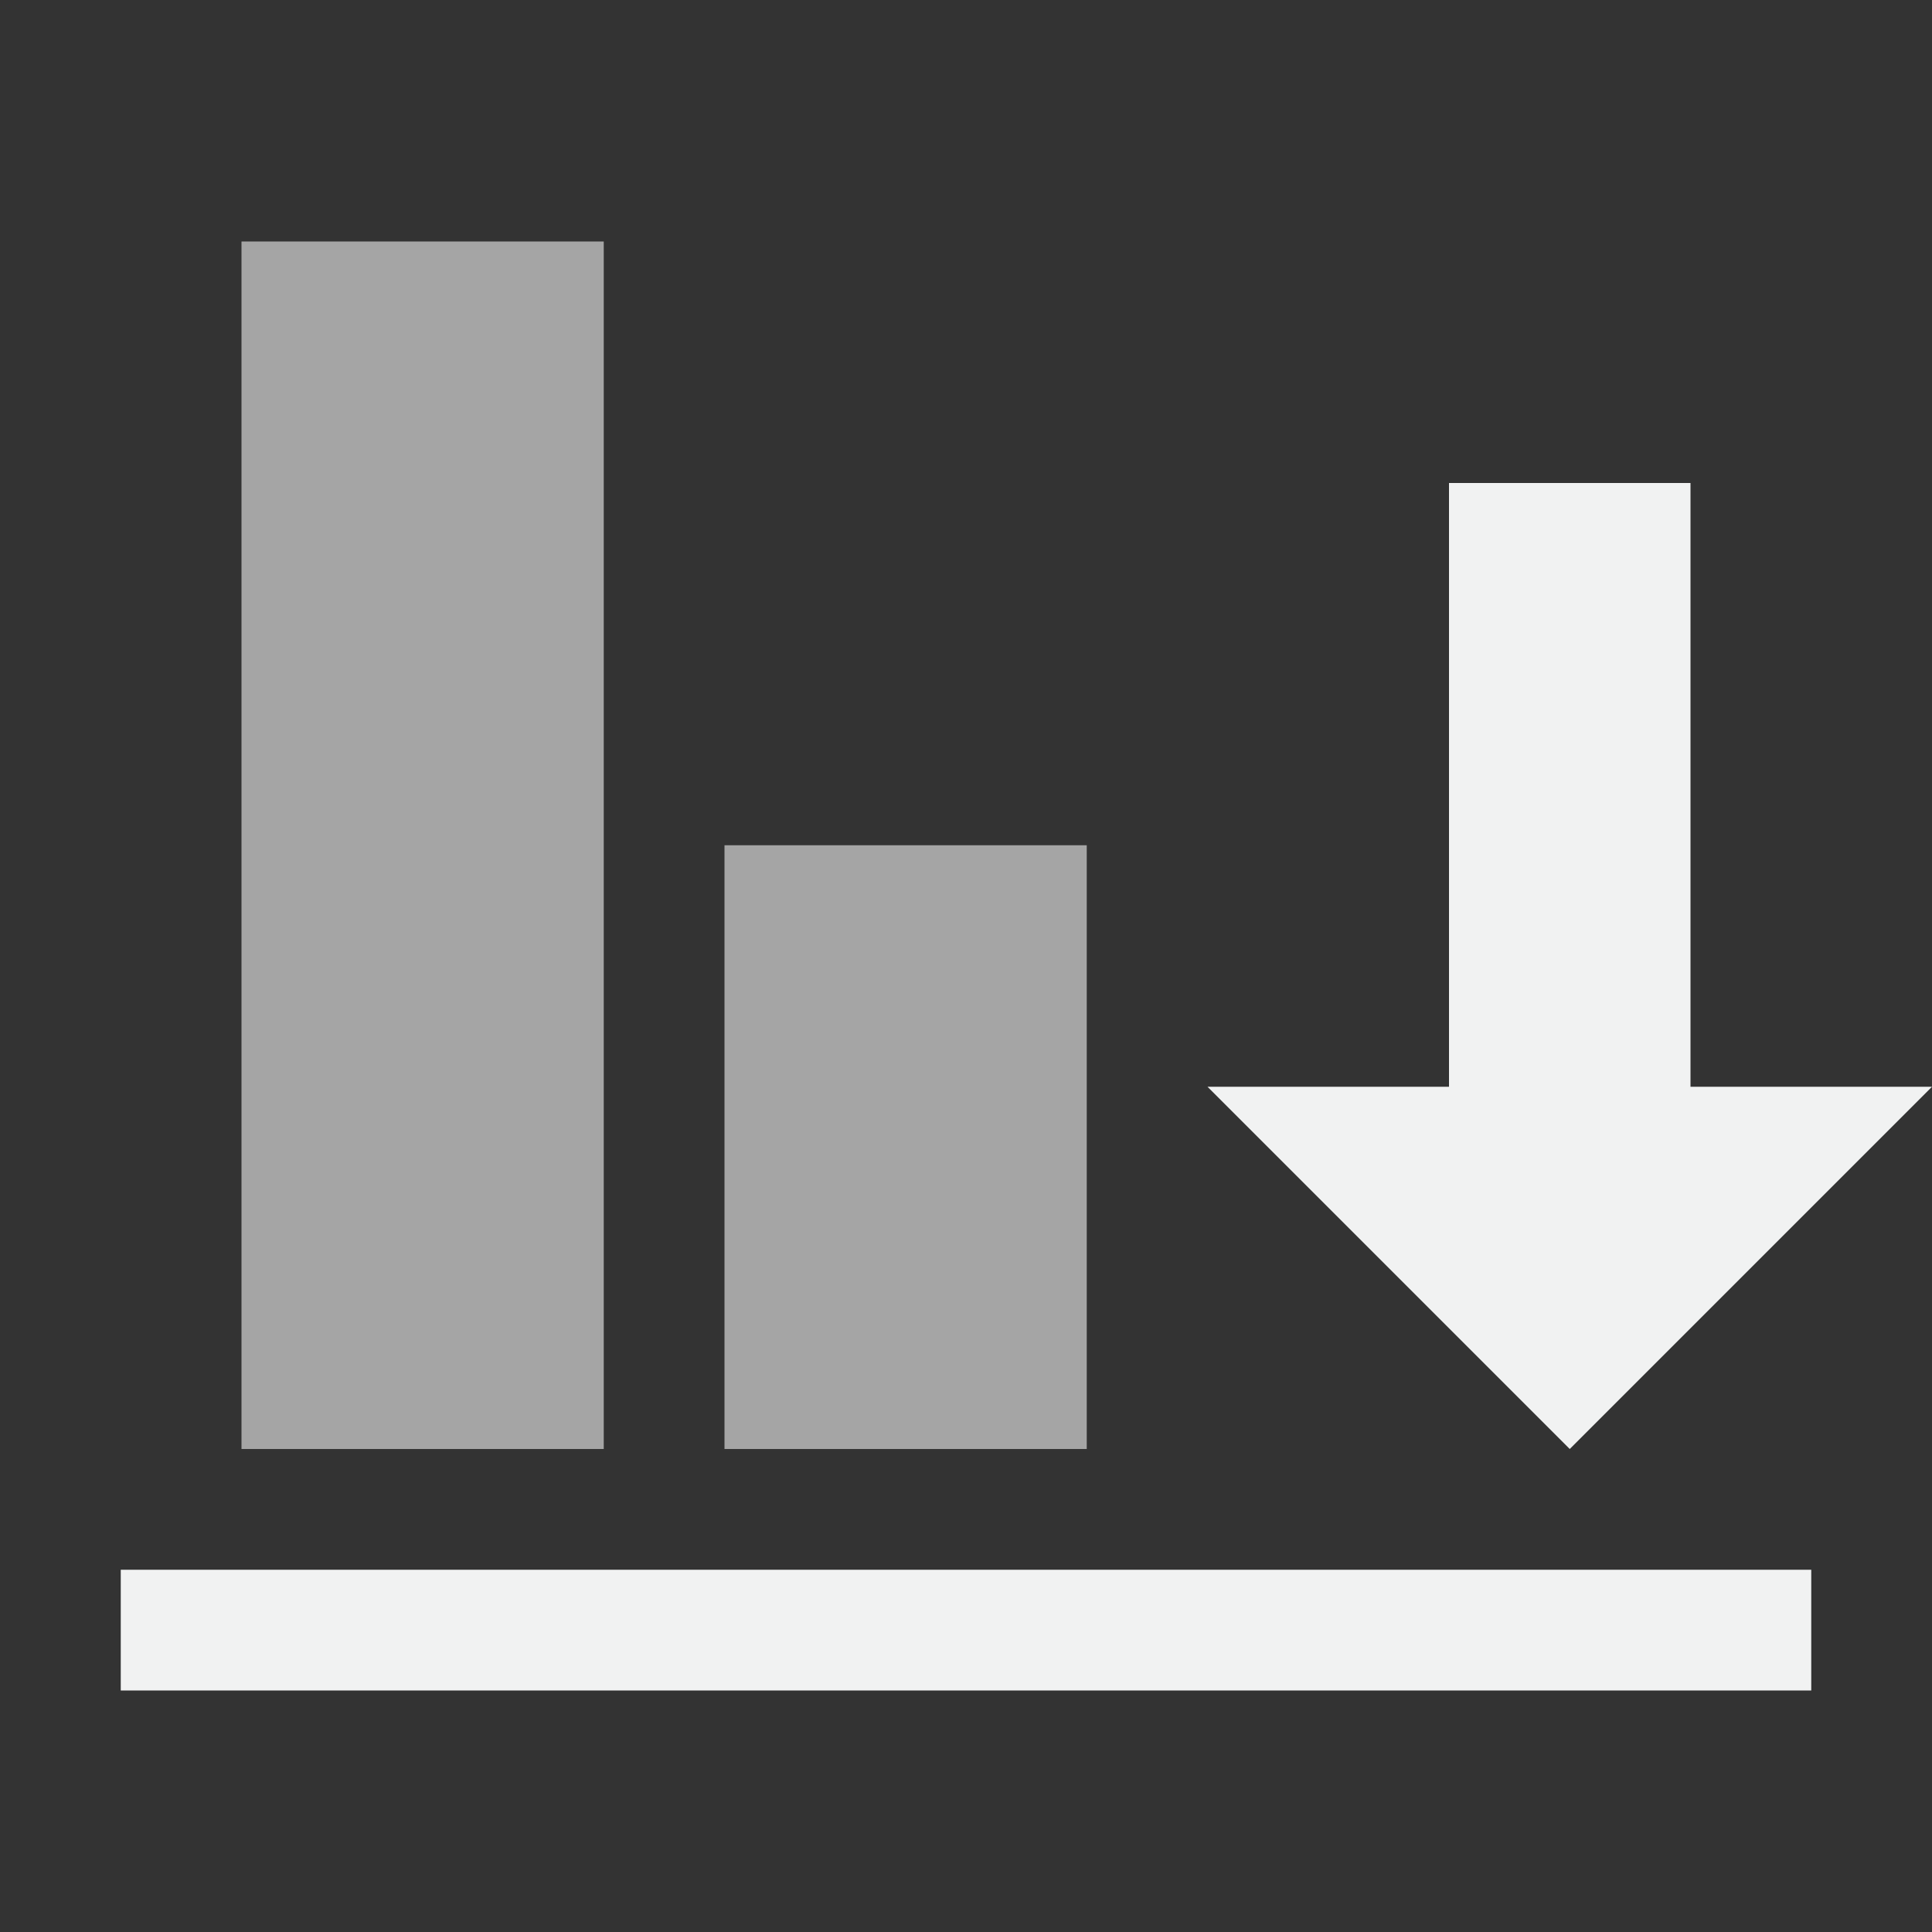 <?xml version="1.0" encoding="UTF-8" standalone="no"?>
<svg xmlns="http://www.w3.org/2000/svg" version="1.1" viewBox="0 0 16 16">
 <rect x="0" y="0" width="16" height="16" fill="#333333" stroke="none"/>
 <g id="snap-text-baseline" transform="translate(.074)" fill="#f1f2f2">
  <g transform="matrix(0 1 1 0 -.074 -.926)">
   <rect height="14" width="1" y="1" x="13.926" stroke-width=".764"/>
   <rect opacity=".6" height="3" width="10" y="2" x="2.926" stroke-width=".612"/>
   <rect opacity=".6" height="3" width="5" y="6" x="7.926" stroke-width=".707"/>
  </g>
  <path d="m12.926 12 3-3h-6z"/>
  <rect transform="matrix(0,-1,-1,0,0,0)" height="2" width="6" y="-13.926" x="-10" stroke-width=".817"/>
 </g>
</svg>

